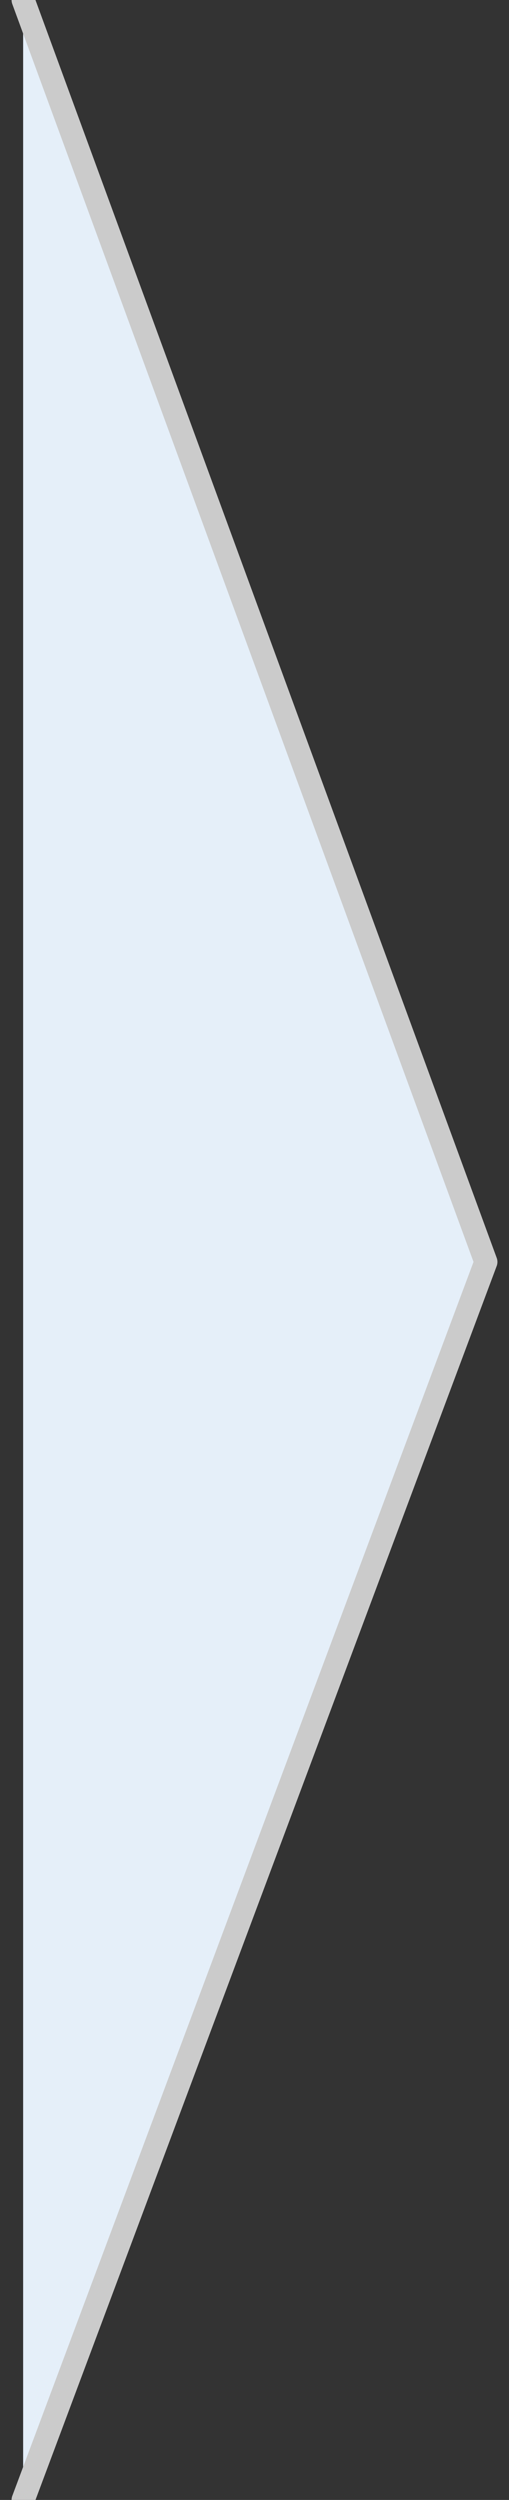 <?xml version="1.0" encoding="UTF-8"?>
<svg width="22px" height="108px" viewBox="0 0 22 108" version="1.1" xmlns="http://www.w3.org/2000/svg" xmlns:xlink="http://www.w3.org/1999/xlink">
    <rect x="0" y="0" width="22" height="108" fill="#333333" stroke="none"/>
    <!-- Generator: Sketch 45.2 (43514) - http://www.bohemiancoding.com/sketch -->
    <title>Line Copy 10</title>
    <desc>Created with Sketch.</desc>
    <defs></defs>
    <g id="Symbols" stroke="none" stroke-width="1" fill="none" fill-rule="evenodd" stroke-linecap="round" stroke-linejoin="round">
        <g id="ProgressTracker_FourSteps_Step1" transform="translate(-289, -1)" stroke="#CBCBCB" fill="#E5EFF9">
            <polyline id="Line-Copy-10" points="290 109 310 55.517 290 1"></polyline>
        </g>
    </g>
</svg>
